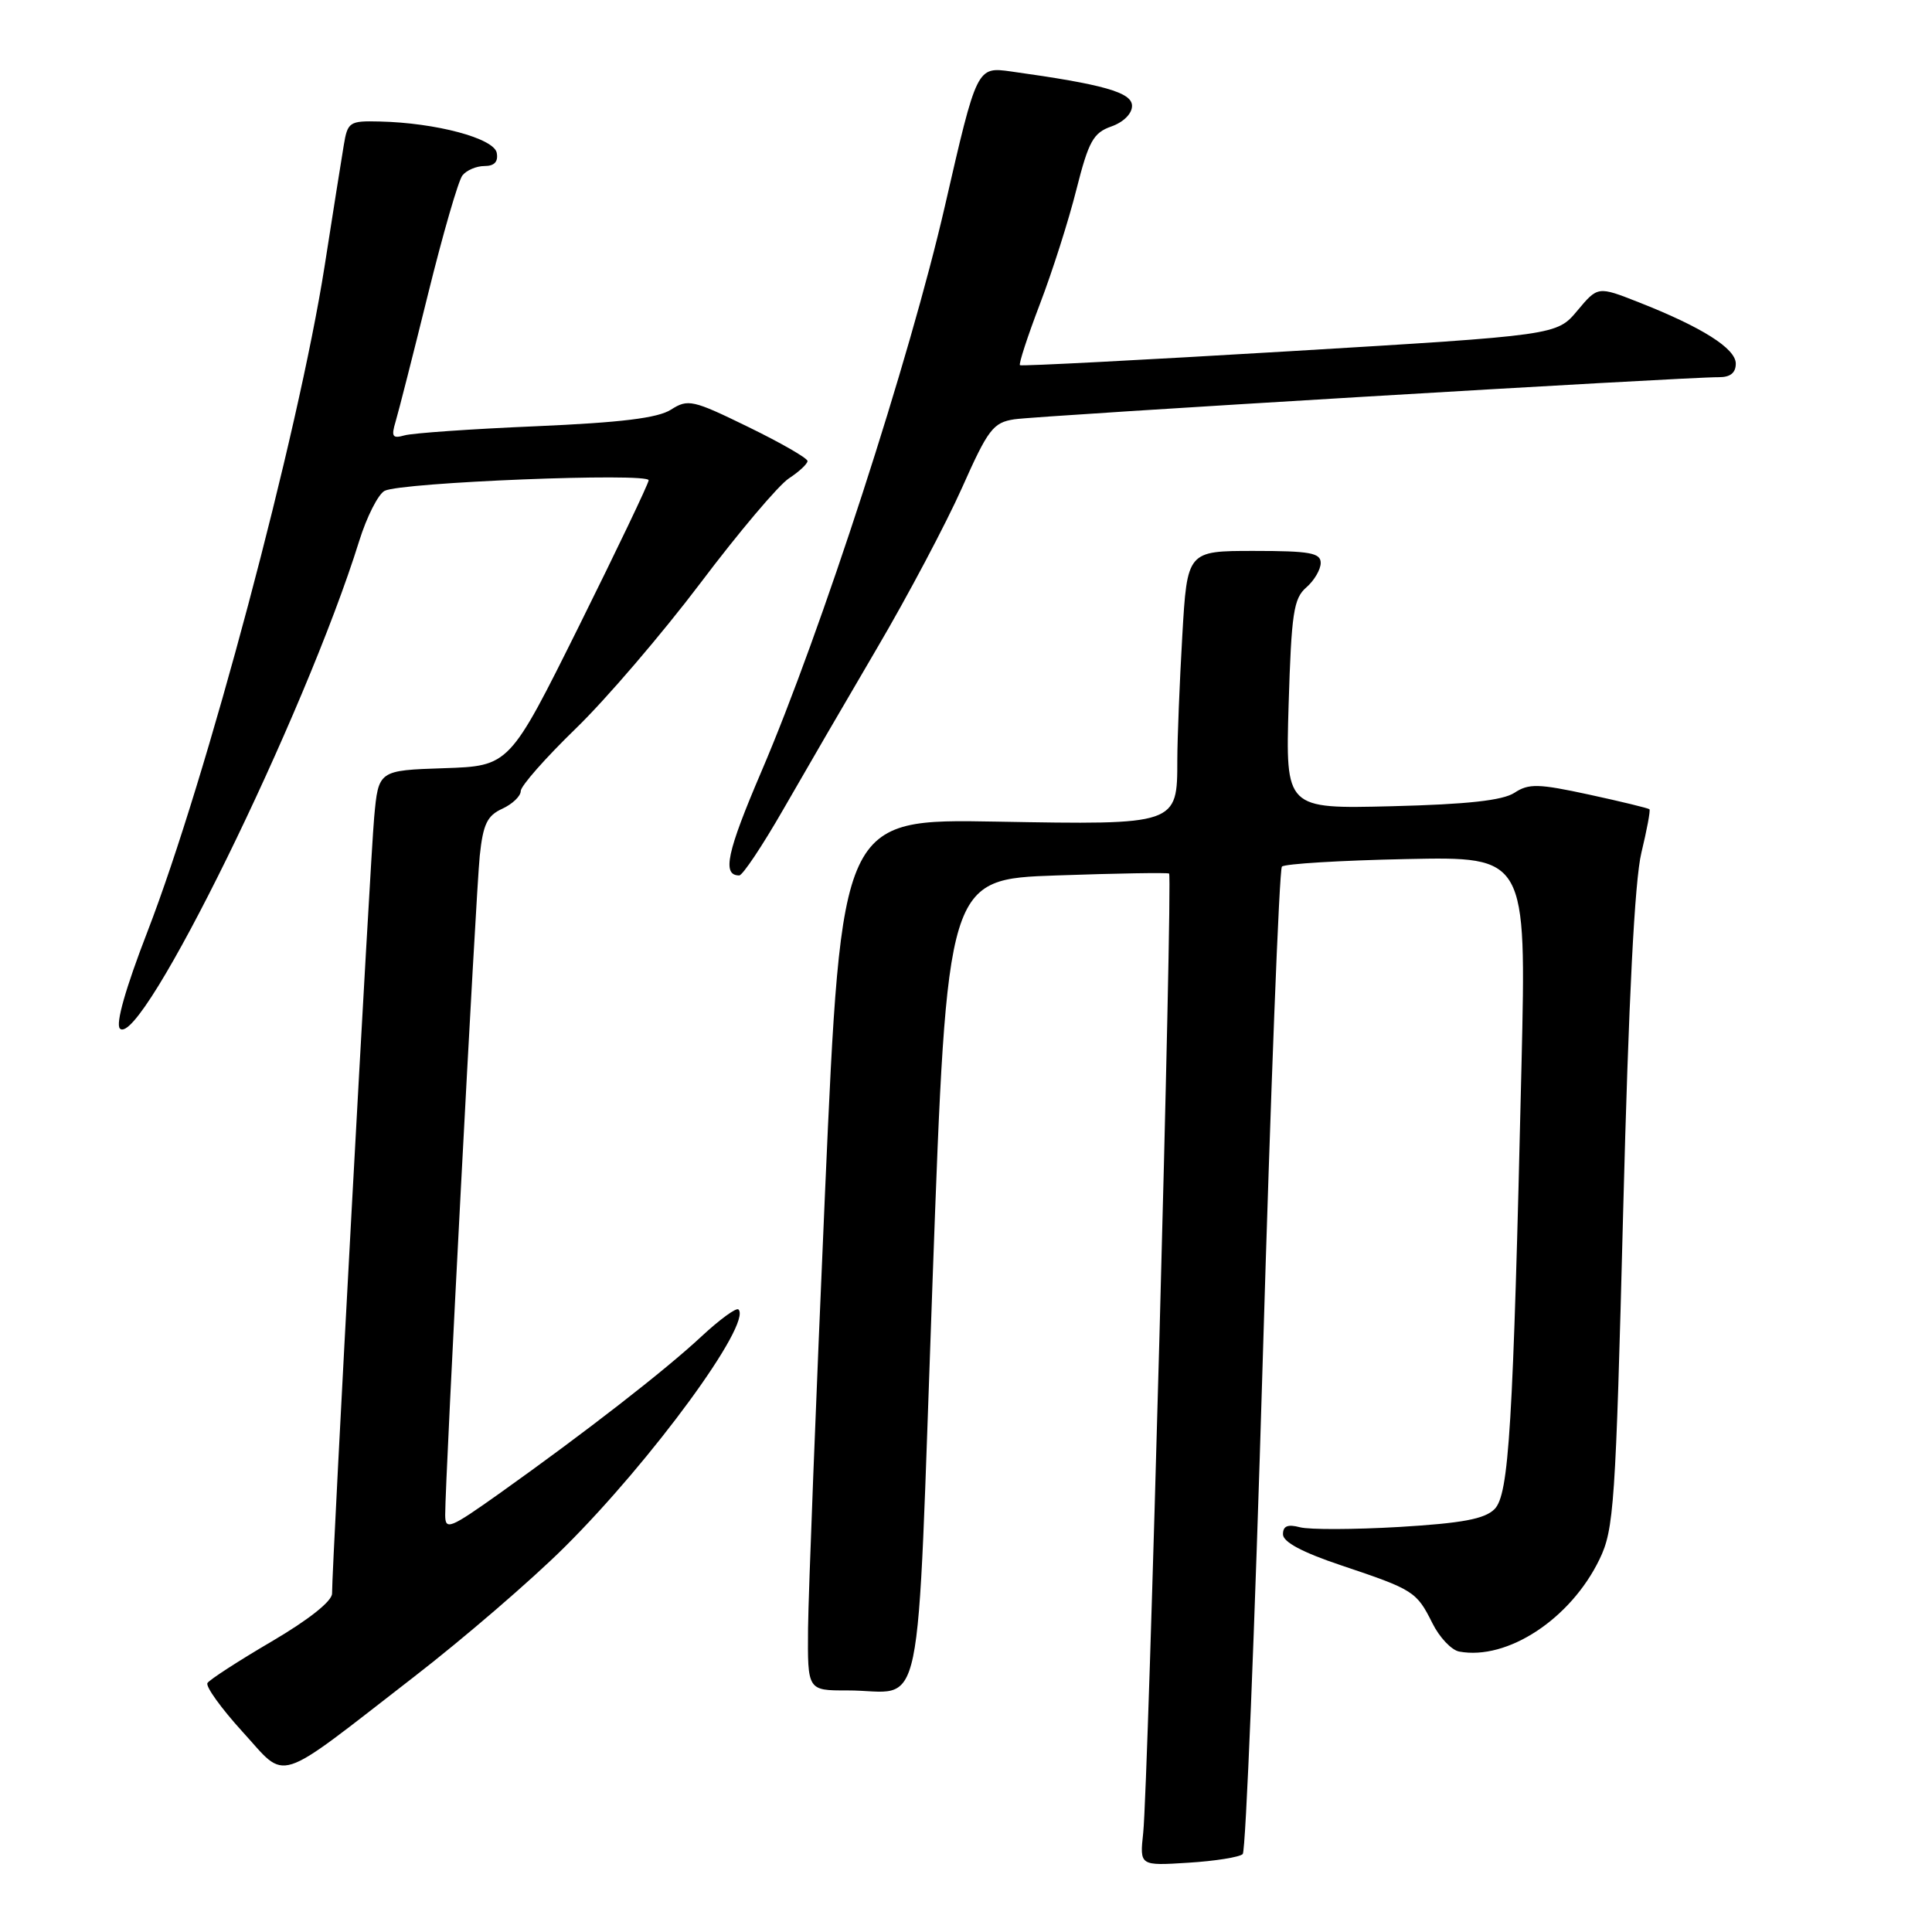 <?xml version="1.0" encoding="UTF-8" standalone="no"?>
<!DOCTYPE svg PUBLIC "-//W3C//DTD SVG 1.1//EN" "http://www.w3.org/Graphics/SVG/1.1/DTD/svg11.dtd" >
<svg xmlns="http://www.w3.org/2000/svg" xmlns:xlink="http://www.w3.org/1999/xlink" version="1.1" viewBox="0 0 256 256">
 <g >
 <path fill="currentColor"
d=" M 164.67 245.67 C 165.07 245.26 166.27 215.81 167.32 180.21 C 168.37 144.62 169.51 115.20 169.86 114.83 C 170.21 114.46 177.64 114.01 186.37 113.83 C 202.25 113.50 202.25 113.50 201.61 141.00 C 200.49 189.21 199.95 198.05 198.03 199.97 C 196.72 201.28 193.74 201.83 185.41 202.33 C 179.41 202.68 173.49 202.70 172.25 202.37 C 170.63 201.94 170.00 202.20 170.00 203.30 C 170.00 204.33 172.58 205.70 177.75 207.43 C 187.32 210.64 187.70 210.88 189.80 215.08 C 190.73 216.96 192.33 218.65 193.35 218.84 C 199.73 220.03 208.12 214.52 211.94 206.62 C 213.86 202.66 214.08 199.48 215.08 160.43 C 215.80 132.40 216.60 116.68 217.49 113.00 C 218.22 109.97 218.71 107.38 218.56 107.23 C 218.42 107.09 214.82 106.21 210.57 105.29 C 203.83 103.83 202.57 103.80 200.67 105.05 C 199.12 106.06 194.45 106.58 184.42 106.83 C 170.34 107.18 170.34 107.18 170.75 93.34 C 171.12 81.26 171.41 79.29 173.09 77.84 C 174.14 76.93 175.00 75.46 175.00 74.59 C 175.00 73.26 173.57 73.00 166.15 73.00 C 157.31 73.00 157.31 73.00 156.66 84.25 C 156.30 90.44 156.01 97.83 156.00 100.68 C 156.00 109.31 156.03 109.30 132.06 108.87 C 111.50 108.50 111.50 108.50 109.32 158.00 C 108.13 185.23 107.12 211.21 107.07 215.75 C 107.00 224.00 107.00 224.00 112.25 223.99 C 122.66 223.96 121.37 230.16 123.57 169.68 C 125.50 116.50 125.50 116.50 140.00 116.00 C 147.97 115.72 154.69 115.61 154.91 115.75 C 155.41 116.05 152.15 236.64 151.48 242.87 C 151.01 247.23 151.01 247.23 157.46 246.82 C 161.02 246.60 164.26 246.08 164.67 245.67 Z  M 54.83 222.21 C 61.44 217.10 70.43 209.36 74.81 205.00 C 86.38 193.51 99.67 175.34 97.85 173.51 C 97.56 173.23 95.35 174.85 92.92 177.11 C 88.10 181.60 77.60 189.76 66.25 197.84 C 59.59 202.57 59.00 202.81 58.99 200.75 C 58.97 196.21 63.06 118.34 63.57 113.39 C 64.01 109.20 64.56 108.07 66.56 107.16 C 67.90 106.54 69.00 105.49 69.00 104.82 C 69.00 104.15 72.28 100.43 76.28 96.55 C 80.29 92.67 87.72 83.99 92.81 77.26 C 97.89 70.52 103.17 64.28 104.53 63.39 C 105.89 62.50 107.00 61.46 107.00 61.09 C 107.00 60.71 103.47 58.68 99.16 56.58 C 91.79 52.98 91.16 52.84 88.91 54.28 C 87.15 55.40 82.28 55.99 71.00 56.48 C 62.47 56.84 54.65 57.39 53.60 57.69 C 52.00 58.14 51.82 57.86 52.42 55.86 C 52.81 54.56 54.74 46.98 56.71 39.00 C 58.68 31.02 60.73 23.94 61.27 23.25 C 61.81 22.56 63.12 22.00 64.20 22.00 C 65.51 22.00 66.04 21.43 65.82 20.25 C 65.45 18.32 57.77 16.27 50.30 16.10 C 46.30 16.00 46.06 16.16 45.55 19.25 C 45.25 21.04 44.10 28.28 43.00 35.34 C 39.50 57.57 27.33 103.30 19.53 123.47 C 16.63 130.97 15.29 135.69 15.89 136.29 C 18.66 139.06 40.42 94.73 47.60 71.67 C 48.60 68.47 50.11 65.49 50.96 65.04 C 53.12 63.91 86.01 62.60 85.95 63.64 C 85.92 64.11 81.75 72.83 76.70 83.00 C 67.50 101.50 67.50 101.50 58.83 101.79 C 50.15 102.08 50.15 102.08 49.58 108.29 C 49.06 113.97 43.99 207.32 44.00 211.15 C 44.00 212.17 40.89 214.63 36.00 217.50 C 31.60 220.08 27.77 222.56 27.49 223.01 C 27.22 223.46 29.30 226.35 32.11 229.44 C 38.16 236.05 36.10 236.71 54.83 222.21 Z  M 103.79 107.25 C 106.55 102.44 112.14 92.82 116.22 85.87 C 120.30 78.93 125.36 69.37 127.47 64.64 C 130.93 56.86 131.60 55.99 134.40 55.56 C 137.51 55.08 223.53 49.94 227.75 49.98 C 229.27 49.99 230.00 49.41 230.00 48.18 C 230.00 46.18 225.53 43.35 217.11 40.04 C 211.72 37.92 211.72 37.92 209.00 41.17 C 206.28 44.42 206.28 44.42 170.89 46.54 C 151.43 47.70 135.34 48.54 135.15 48.39 C 134.96 48.25 136.14 44.62 137.78 40.32 C 139.43 36.02 141.61 29.18 142.63 25.11 C 144.25 18.71 144.87 17.60 147.25 16.76 C 148.85 16.20 150.00 15.07 150.00 14.03 C 150.00 12.24 146.25 11.18 133.97 9.47 C 129.44 8.84 129.44 8.84 125.21 27.28 C 120.58 47.45 108.80 83.77 100.89 102.23 C 96.30 112.96 95.65 116.00 97.95 116.00 C 98.40 116.00 101.03 112.06 103.79 107.25 Z "/>
</g>
</svg>